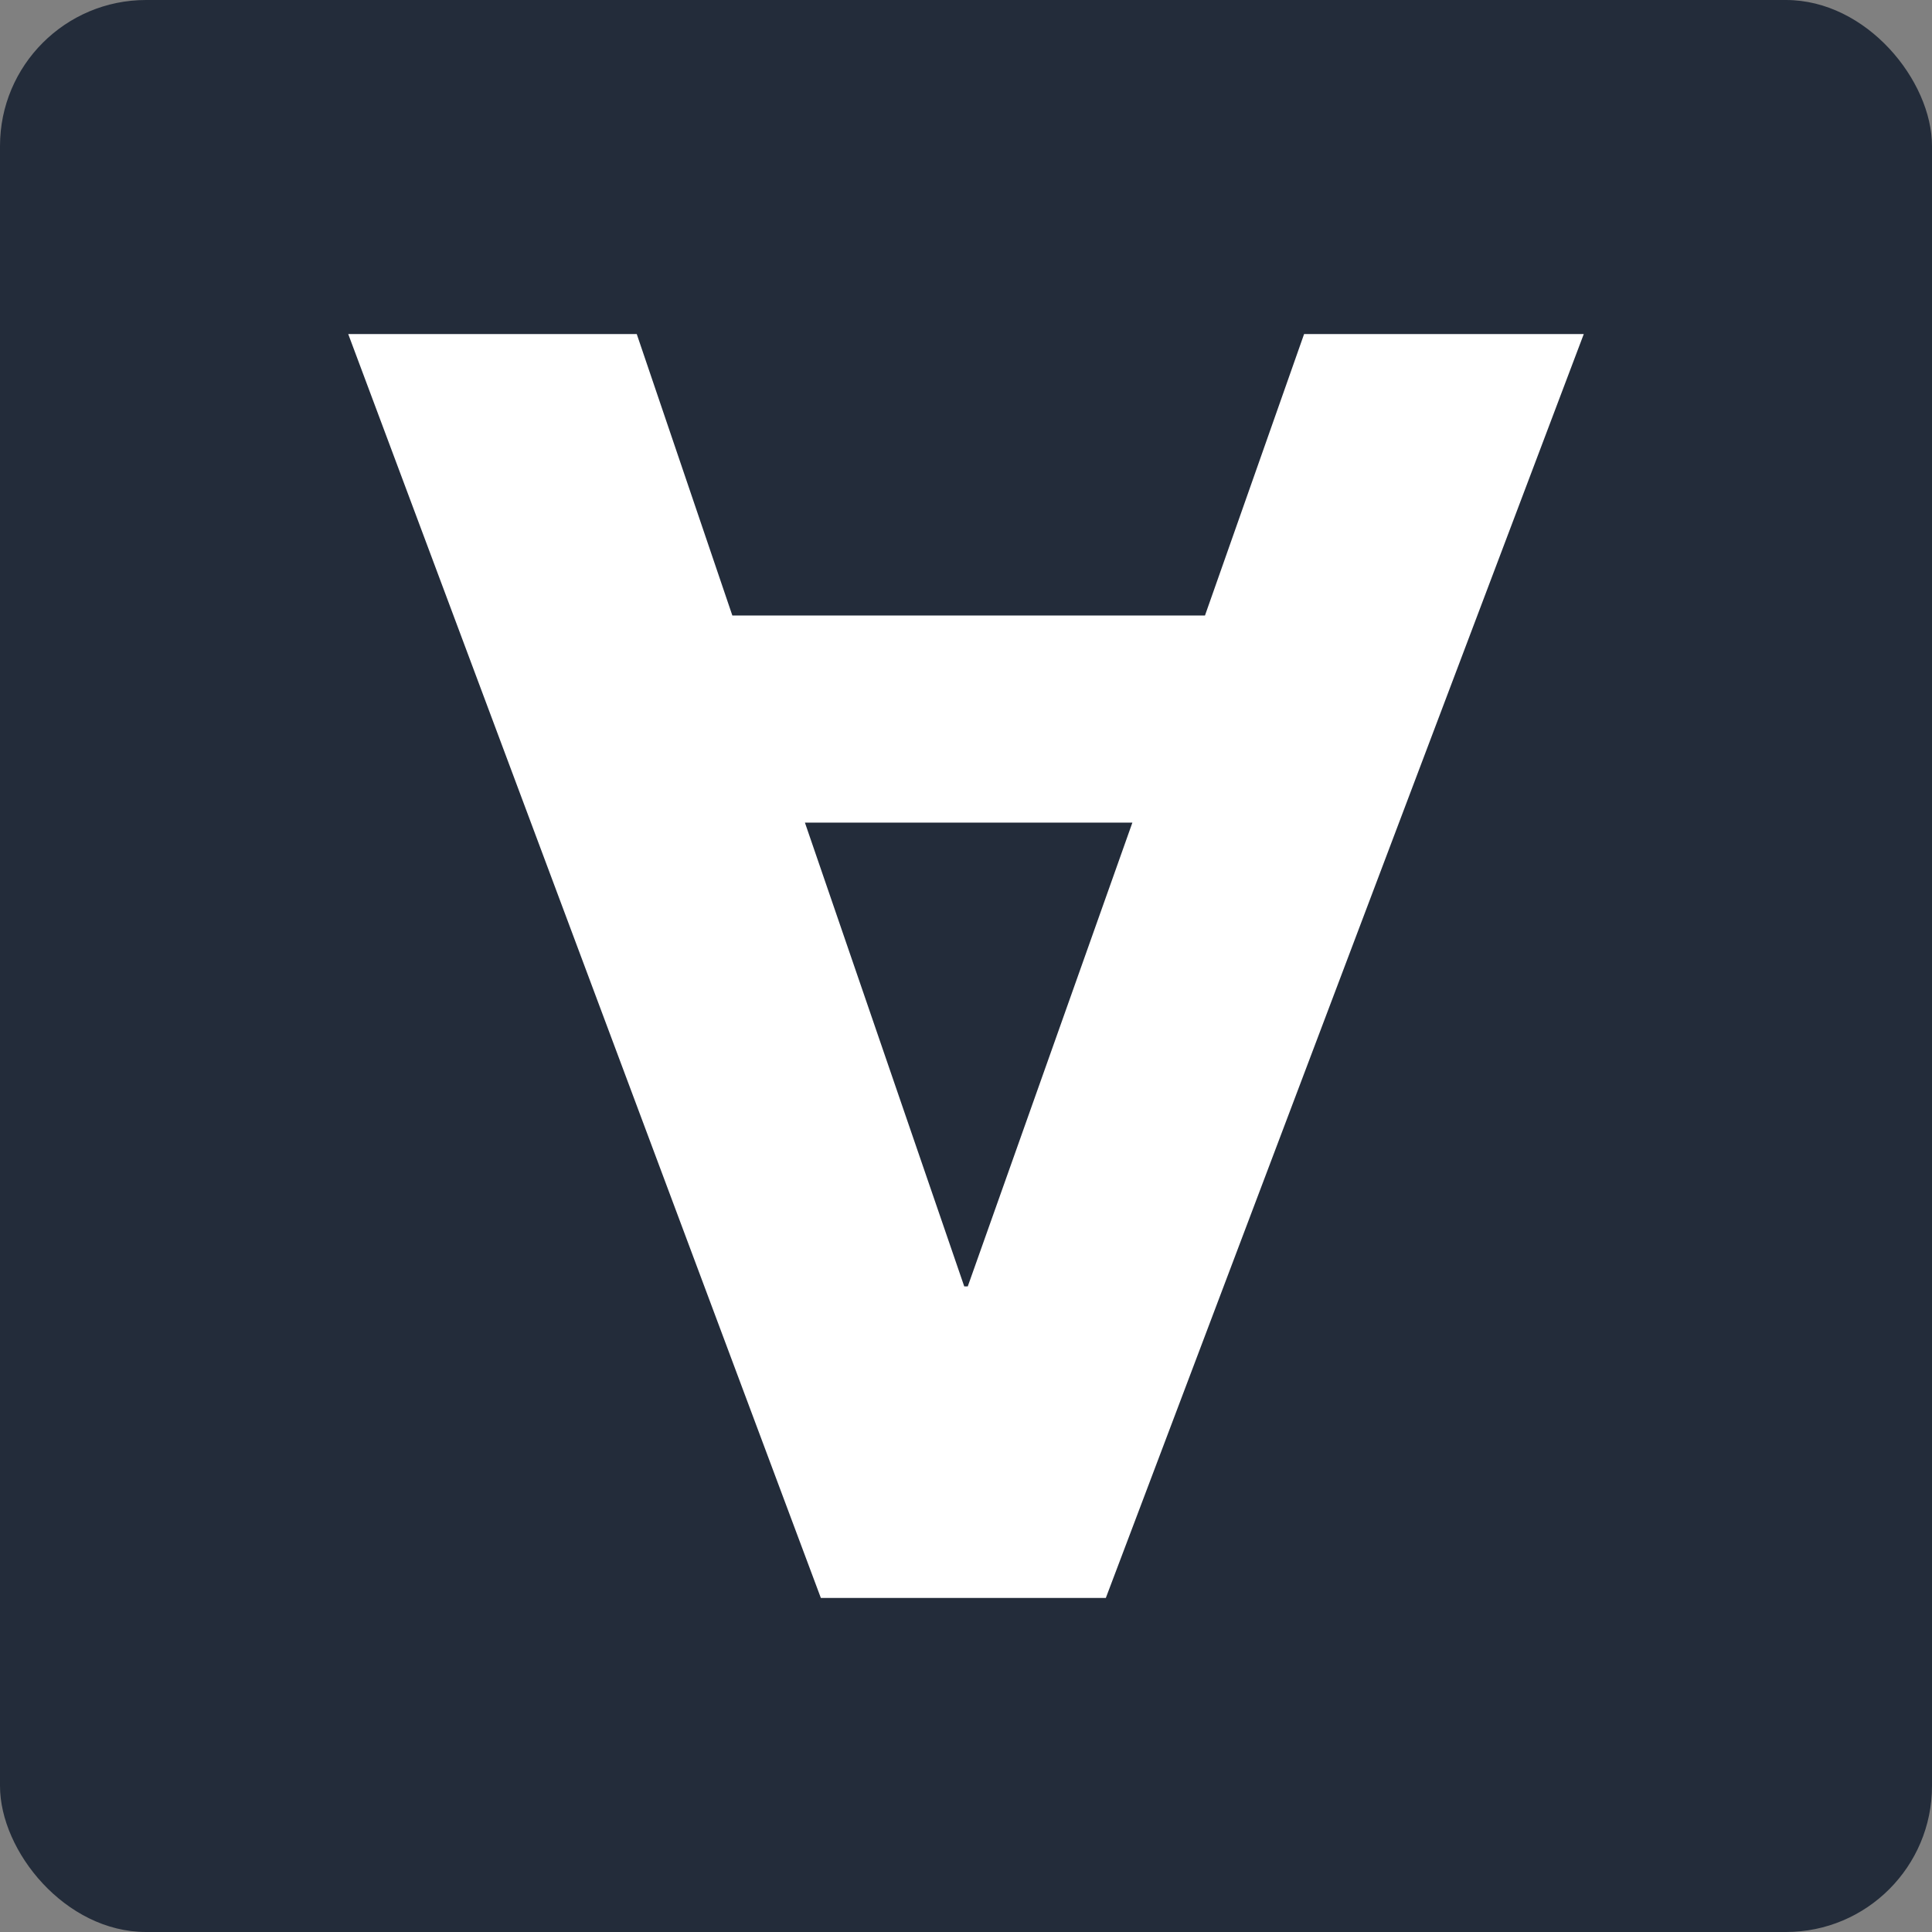<?xml version="1.0" encoding="UTF-8" standalone="no"?>
<!-- Created with Inkscape (http://www.inkscape.org/) -->

<svg
   width="500"
   height="500"
   viewBox="0 0 132.292 132.292"
   version="1.1"
   id="svg1"
   xmlns="http://www.w3.org/2000/svg"
   xmlns:svg="http://www.w3.org/2000/svg">
  <rect x="0" y="0" width="132.292" height="132.292" fill="#808080" stroke="none"/>
  <defs
     id="defs1" />
  <g
     id="layer1">
    <rect
       style="fill:#232c3a;fill-opacity:1;stroke-width:0.565"
       id="rect1"
       width="132.292"
       height="132.292"
       x="0"
       y="0"
       rx="10" />
    <path
       style="font-weight:bold;font-size:121.207px;line-height:0;font-family:'Helvetica Neue';-inkscape-font-specification:'Helvetica Neue Bold';fill:#ffffff;stroke-width:0.631"
       d="M 77.539,56.328 66.267,88.084 H 66.025 L 55.116,56.328 Z M 75.721,109.417 108.447,22.875 H 89.296 L 82.509,42.147 H 50.147 L 43.601,22.875 H 23.845 l 32.362,86.542 z"
       id="text1"
       aria-label="A" />
  </g>
</svg>
